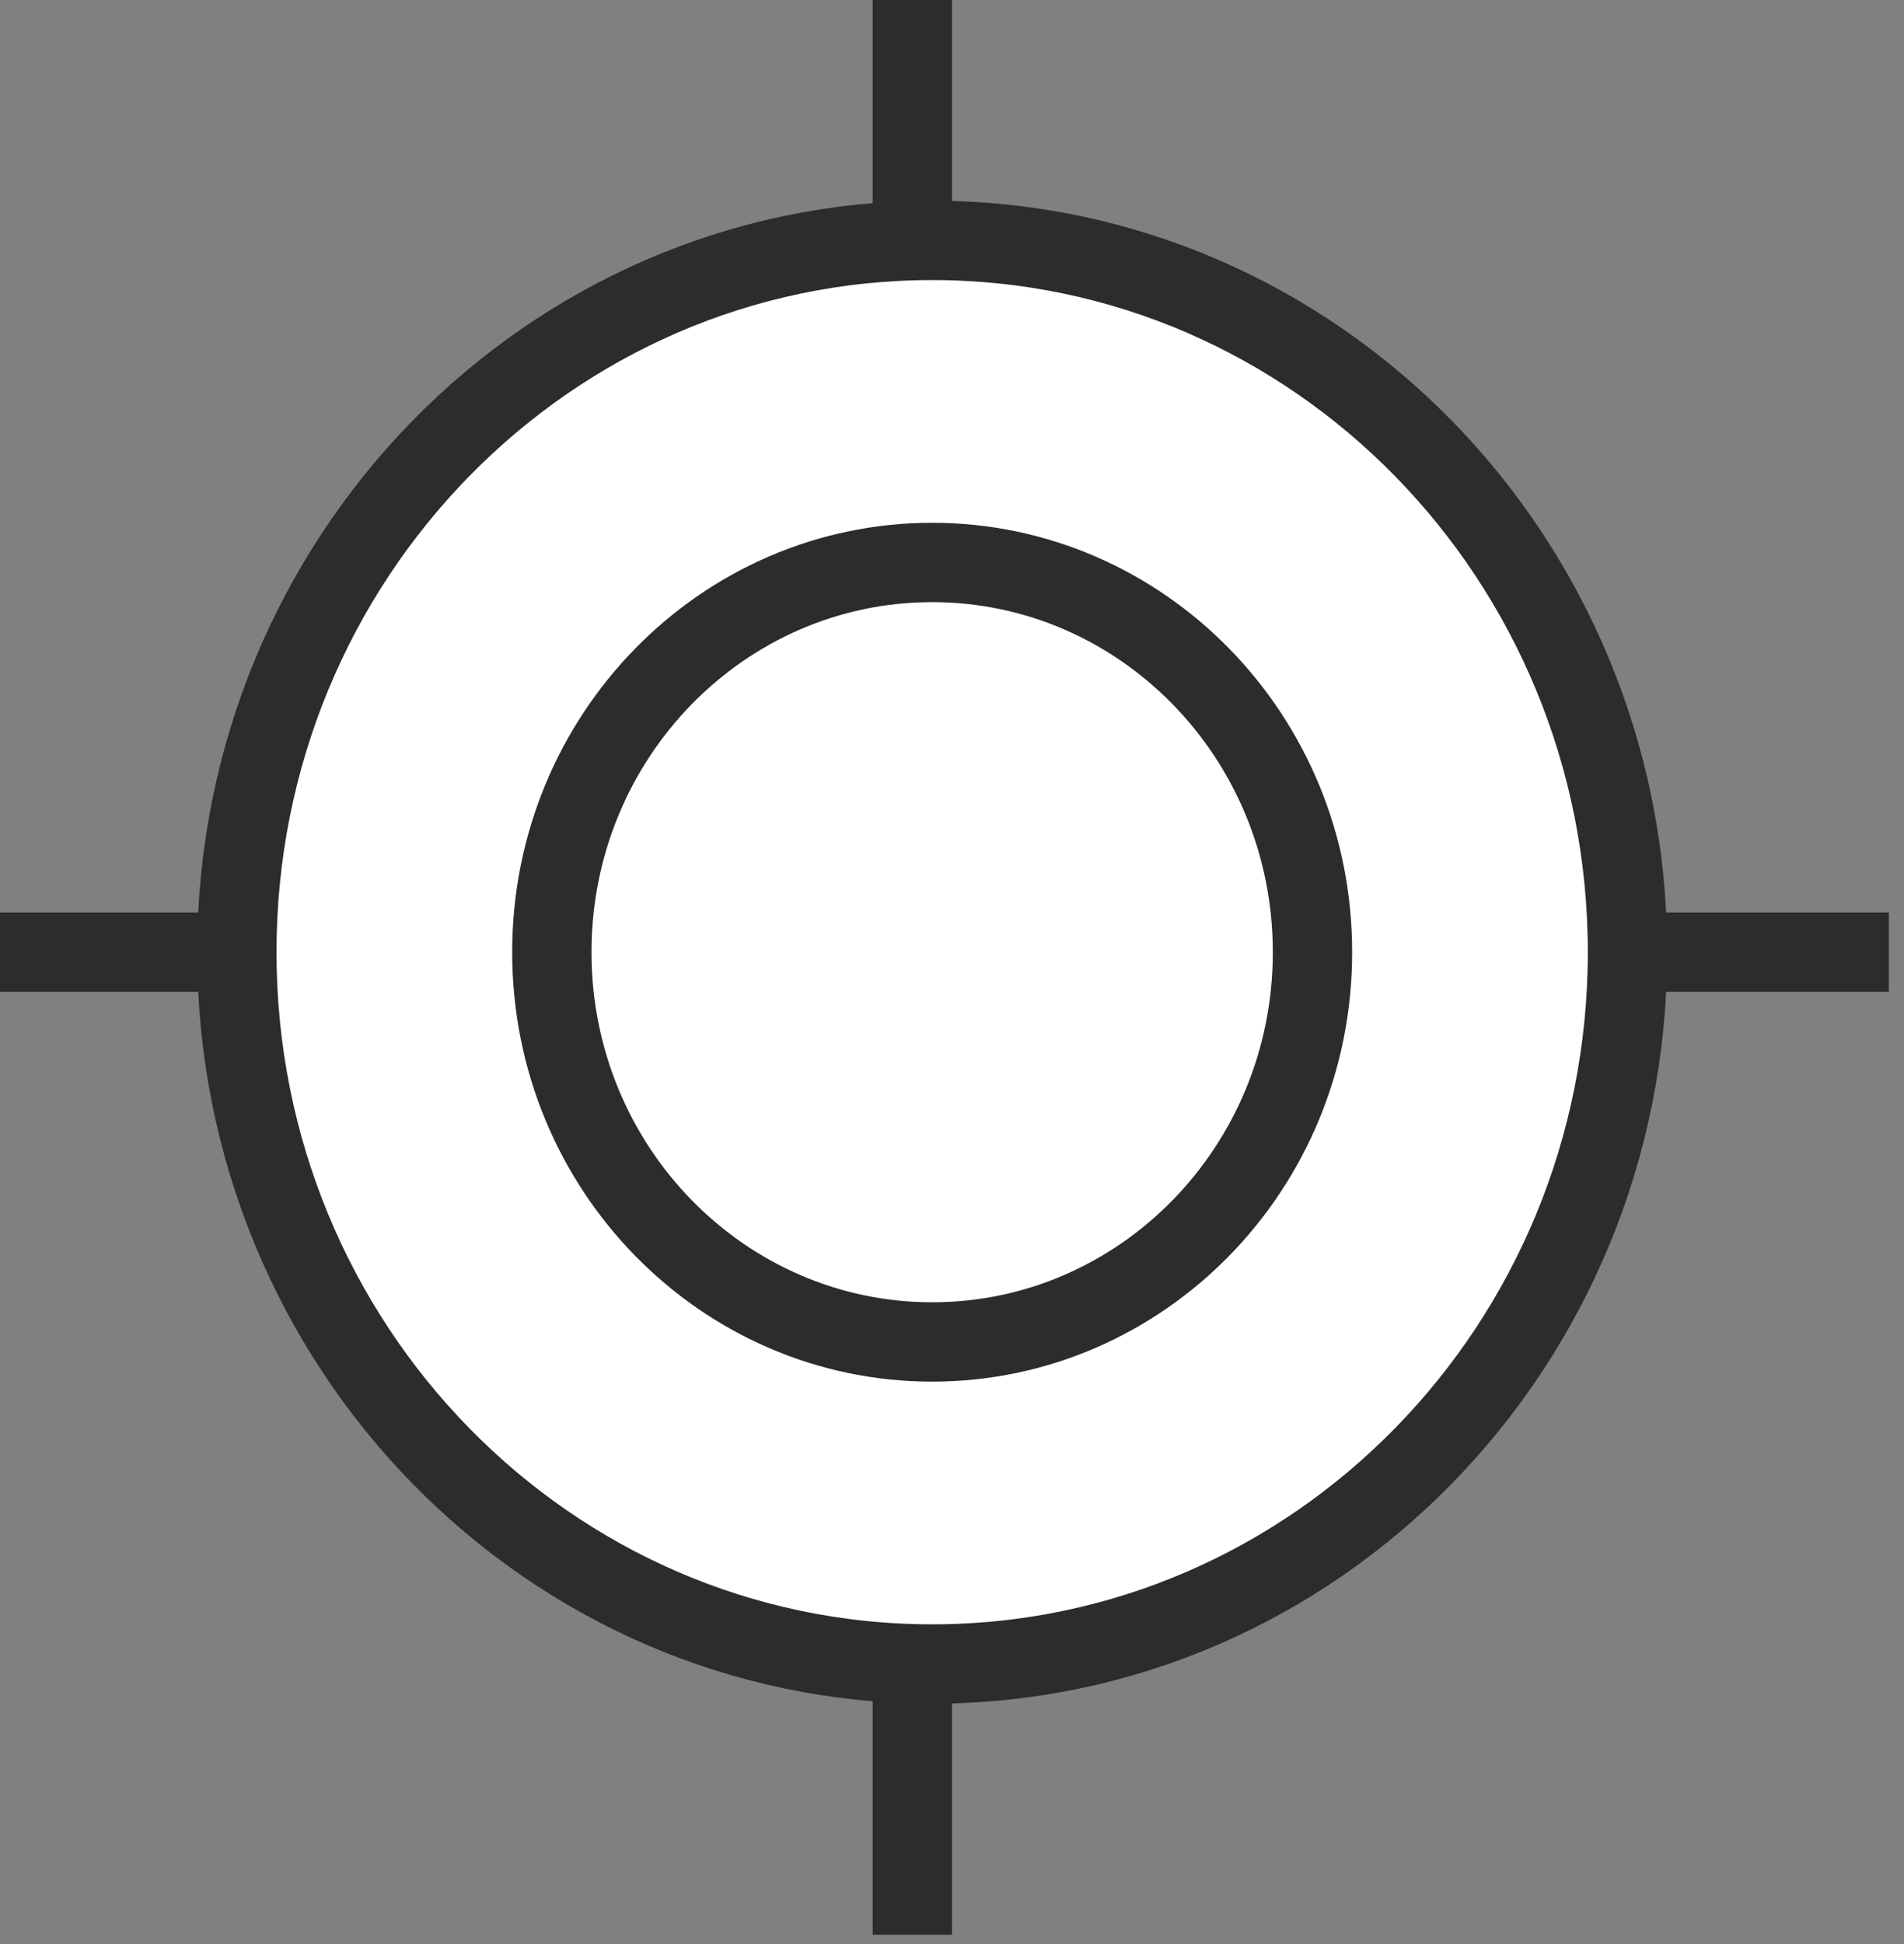 <svg width="48" height="49" viewBox="0 0 48 49" fill="none" xmlns="http://www.w3.org/2000/svg">
<rect x="0" y="0" width="48" height="49" fill="#808080" stroke="none"/>
<path d="M41.029 24C41.029 33.929 33.161 41.941 23.5 41.941C13.839 41.941 5.971 33.929 5.971 24C5.971 14.07 13.839 6.059 23.5 6.059C33.161 6.059 41.029 14.07 41.029 24Z" fill="white" stroke="#2C2C2C" stroke-width="2"/>
<path d="M33.088 24C33.088 29.446 28.775 33.824 23.5 33.824C18.225 33.824 13.912 29.446 13.912 24C13.912 18.554 18.225 14.177 23.5 14.177C28.775 14.177 33.088 18.554 33.088 24Z" fill="white" stroke="#2C2C2C" stroke-width="2"/>
<line x1="23" y1="1.98158e-07" x2="23" y2="6.765" stroke="#2C2C2C" stroke-width="2"/>
<line x1="47.618" y1="24" x2="41" y2="24" stroke="#2C2C2C" stroke-width="2"/>
<line x1="23" y1="42" x2="23" y2="48.765" stroke="#2C2C2C" stroke-width="2"/>
<path d="M-1.90735e-06 24H6.618" stroke="#2C2C2C" stroke-width="2"/>
</svg>
